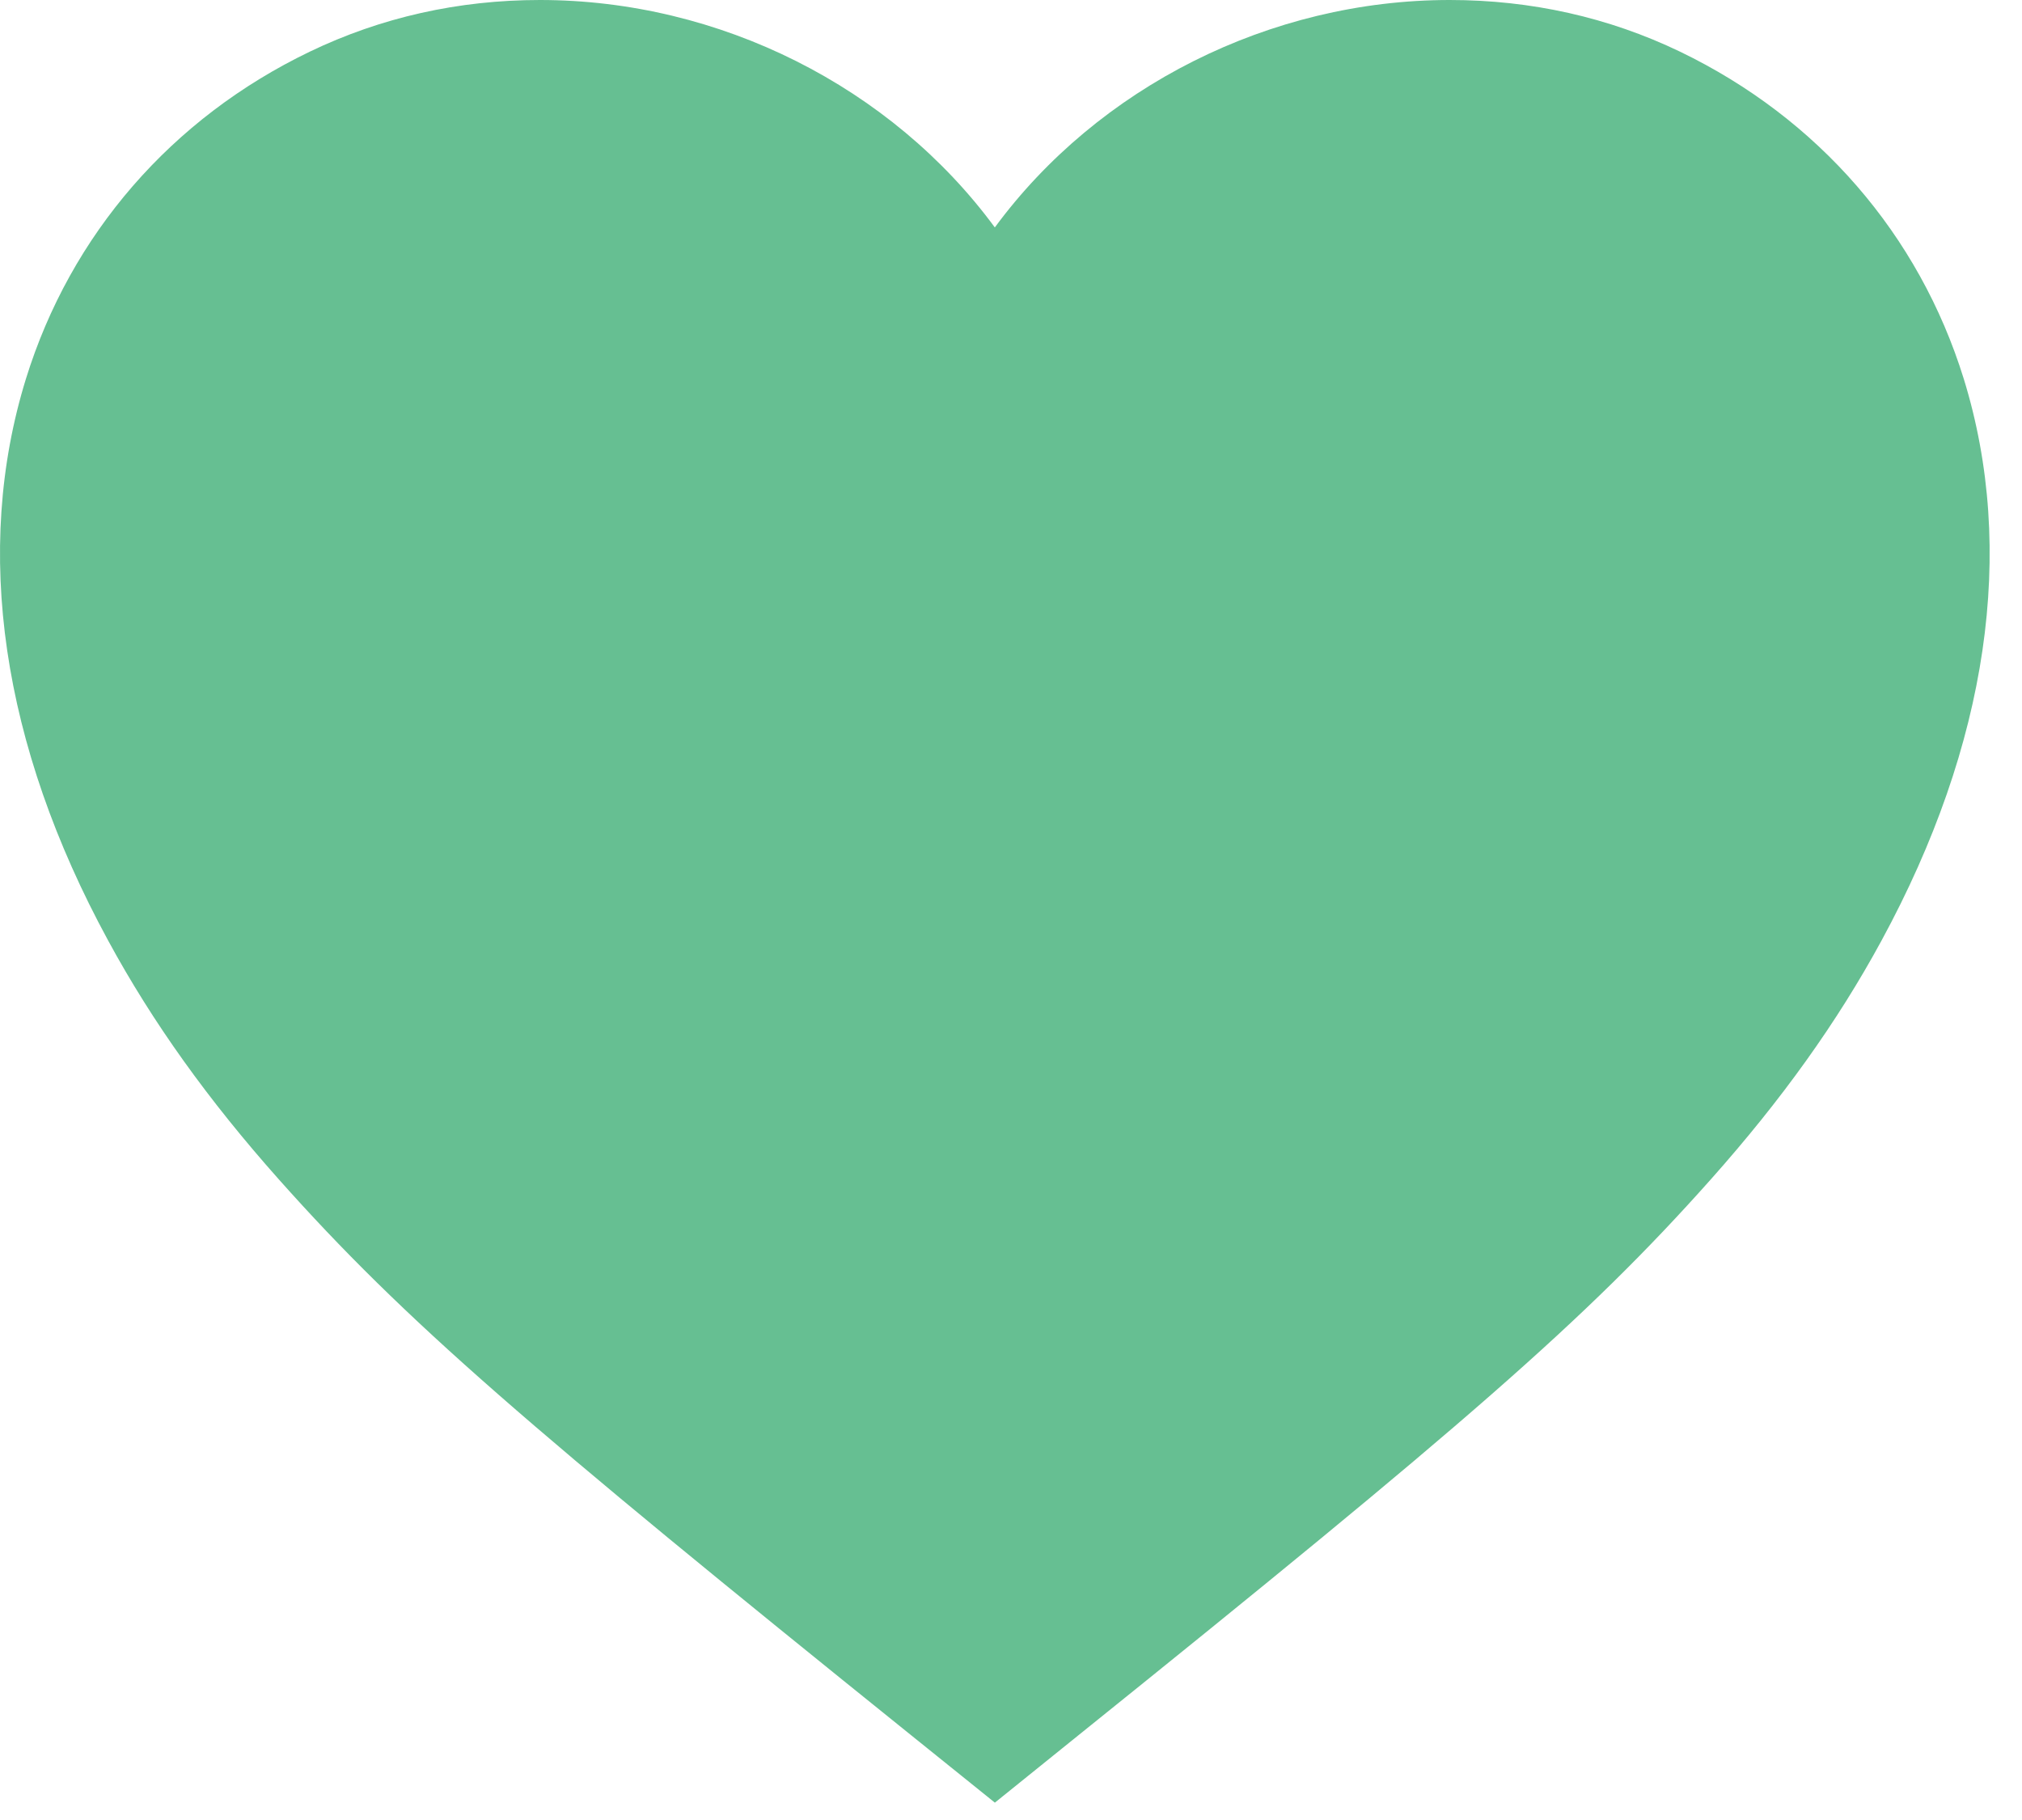<svg xmlns="http://www.w3.org/2000/svg" width="50" height="45" viewBox="0 0 50 45">
  <path fill="#66BF92" d="M35.848,0 C37.863,0 39.779,0.429 41.541,1.276 C44.96,2.923 47.454,5.798 48.56,9.367 C49.87,13.606 49.158,18.412 46.528,23.253 C45.428,25.28 44.053,27.196 42.309,29.156 C39.201,32.65 36.132,35.291 26.652,42.917 L24.601,44.571 L24.224,44.267 L22.528,42.902 C13.037,35.261 10,32.648 6.897,29.163 C5.151,27.201 3.774,25.282 2.673,23.253 C0.041,18.415 -0.67,13.608 0.641,9.367 C1.747,5.798 4.241,2.923 7.657,1.279 C9.421,0.43 11.336,0 13.352,0 C17.801,0 22.047,2.153 24.6,5.623 C27.154,2.155 31.403,0 35.848,0 Z"/>
</svg>
